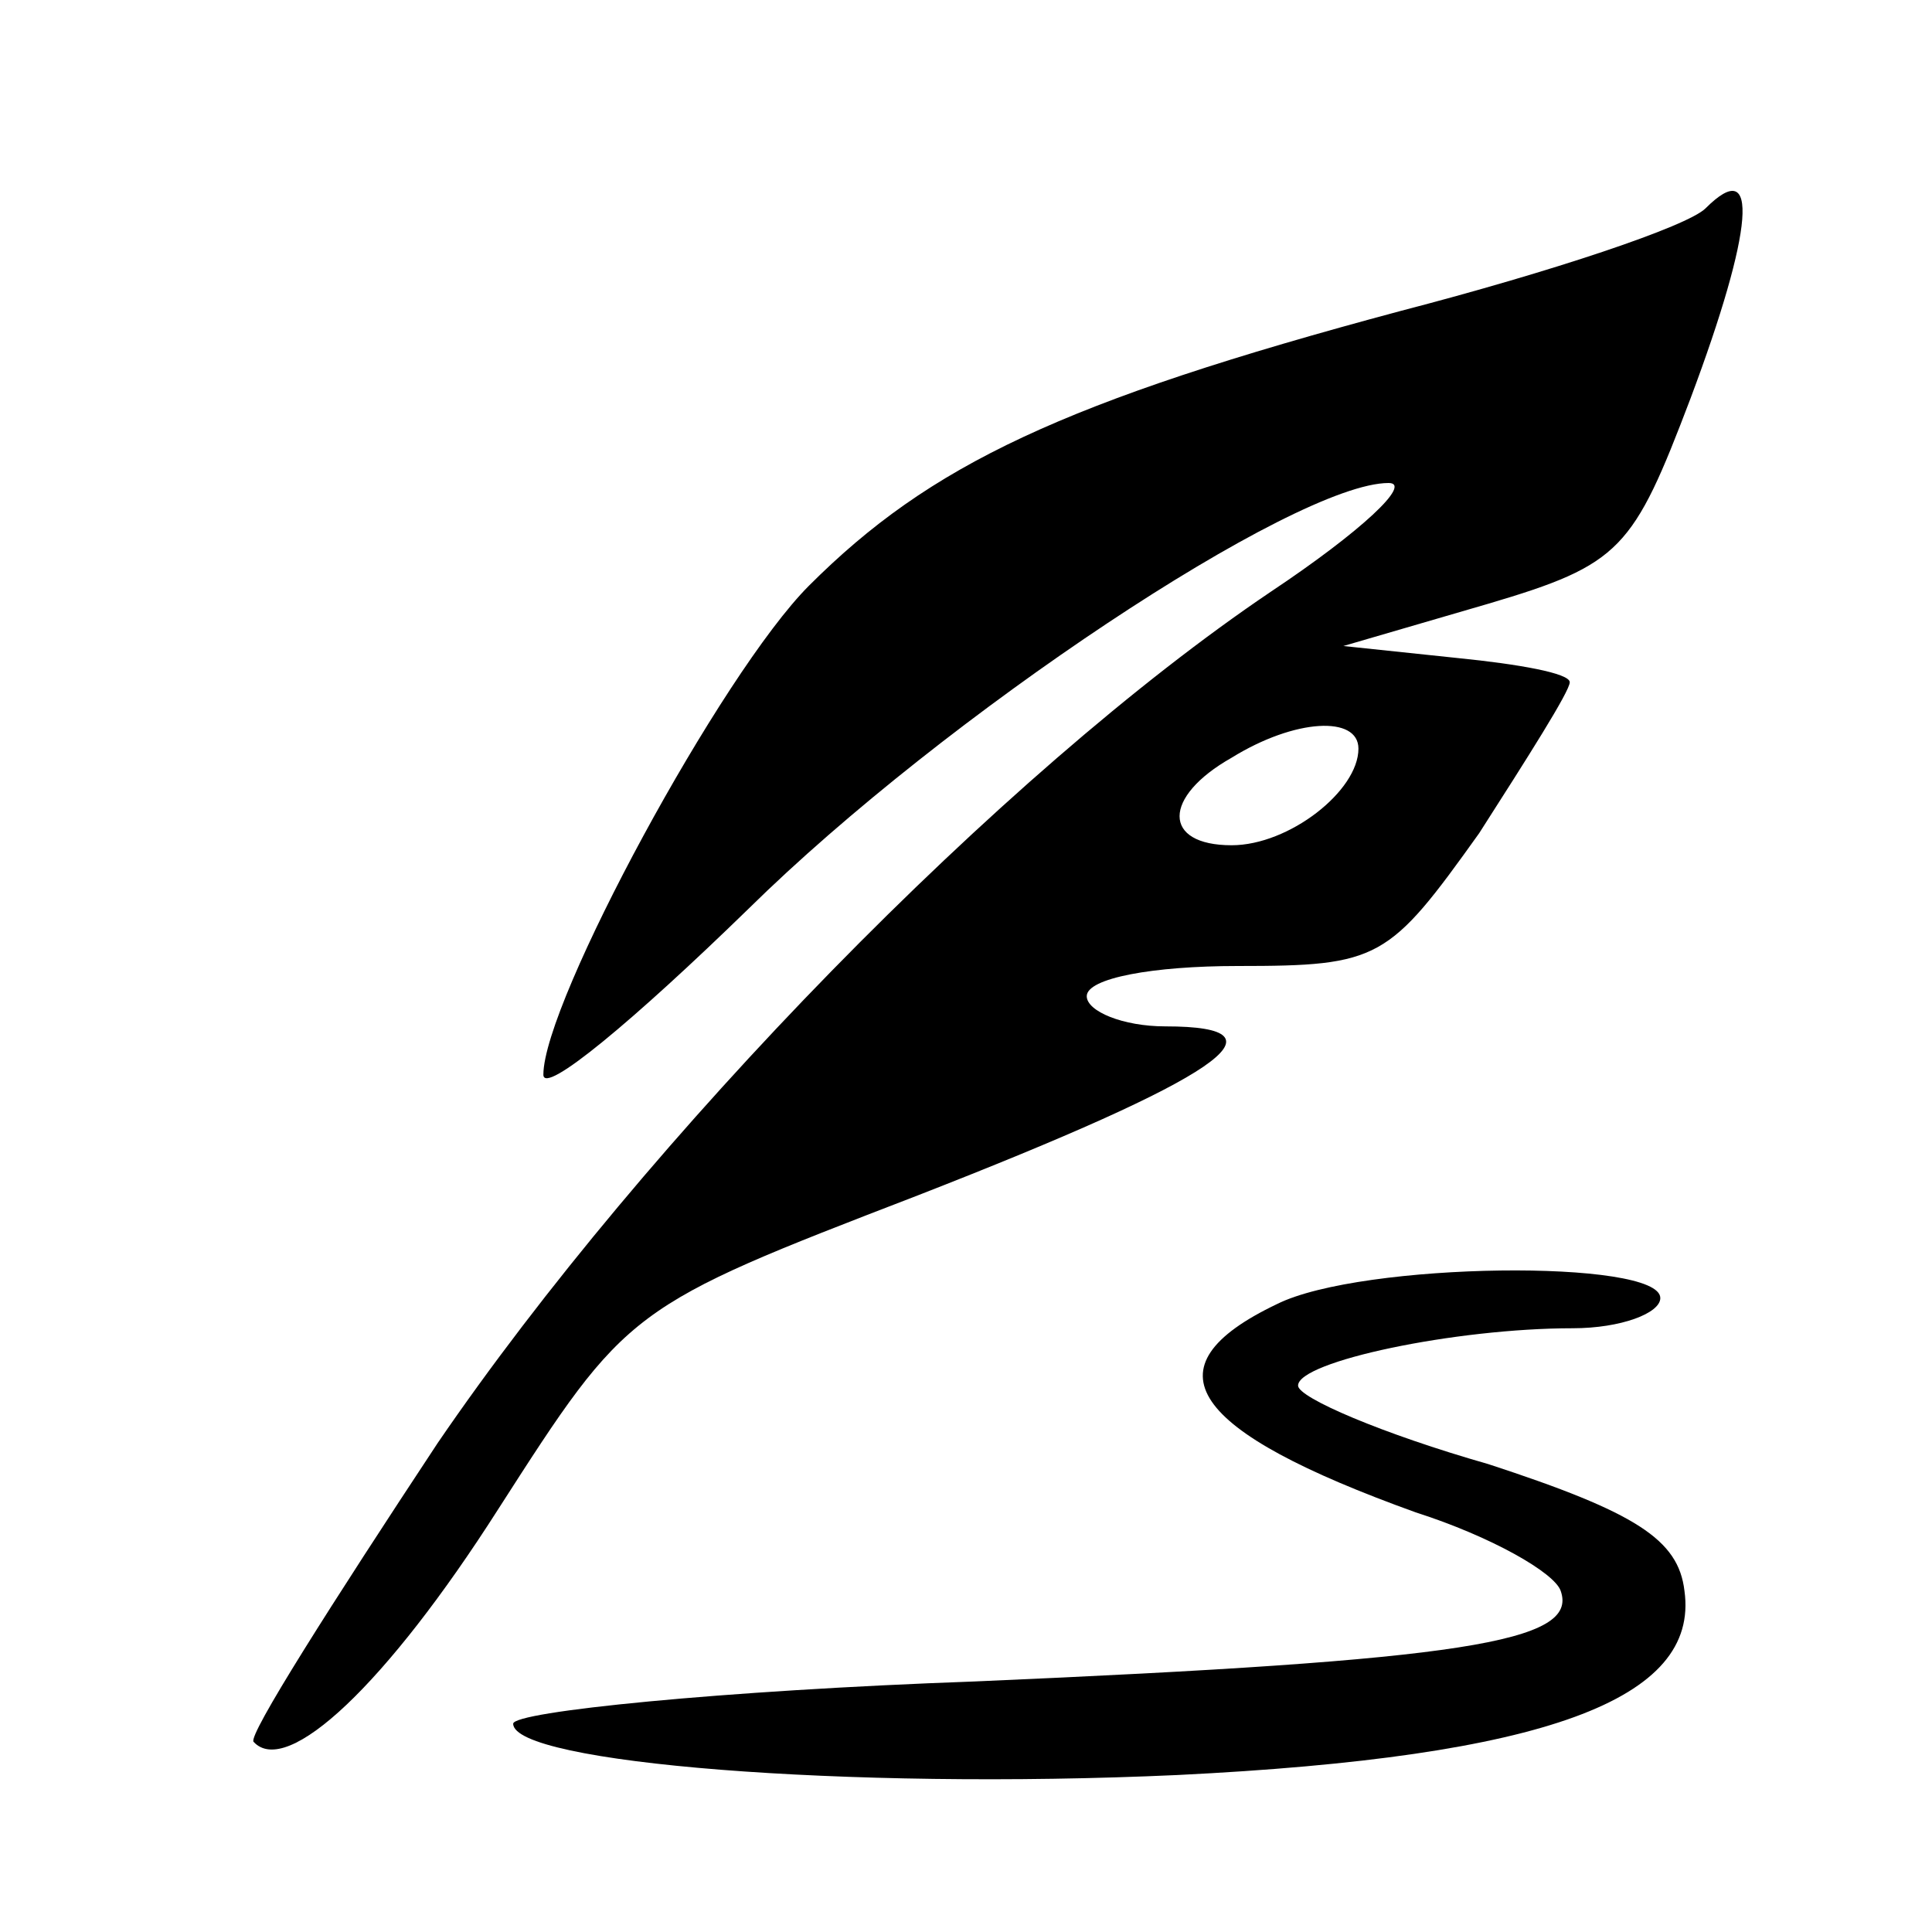 <?xml version="1.0" standalone="no"?>
<!DOCTYPE svg PUBLIC "-//W3C//DTD SVG 20010904//EN"
 "http://www.w3.org/TR/2001/REC-SVG-20010904/DTD/svg10.dtd">
<svg version="1.0" xmlns="http://www.w3.org/2000/svg"
 width="64pt" height="64pt" viewBox="0 0 64 64"
 preserveAspectRatio="xMidYMid meet">
<g transform="translate(0,64) scale(0.1,-0.1)"
fill="#000000" stroke="none">
<path d="M565 571 c-6 -6 -51 -21 -101 -34 -112 -30 -156 -51 -196 -91 -29
-29 -88 -138 -88 -162 0 -7 30 18 68 55 65 64 181 141 212 141 8 0 -9 -16 -39
-36 -89 -60 -207 -181 -276 -282 -35 -53 -63 -97 -61 -99 11 -12 44 19 81 77
43 67 43 67 139 104 100 39 125 56 82 56 -14 0 -26 5 -26 10 0 6 22 10 50 10
47 0 50 2 80 44 16 25 30 47 30 50 0 3 -17 6 -37 8 l-38 4 48 14 c44 13 48 18
67 68 21 56 23 81 5 63z m-115 -179 c0 -14 -23 -32 -42 -32 -23 0 -23 16 0 29
21 13 42 14 42 3z"/>
<path d="M423 208 c-44 -21 -29 -42 46 -69 25 -8 46 -20 48 -26 6 -17 -32 -23
-194 -30 -84 -3 -153 -10 -153 -14 0 -13 110 -22 220 -17 122 6 173 25 168 61
-2 17 -16 26 -65 42 -35 10 -63 22 -63 26 0 8 52 19 91 19 16 0 29 5 29 10 0
13 -99 12 -127 -2z"/>
</g>
</svg>
